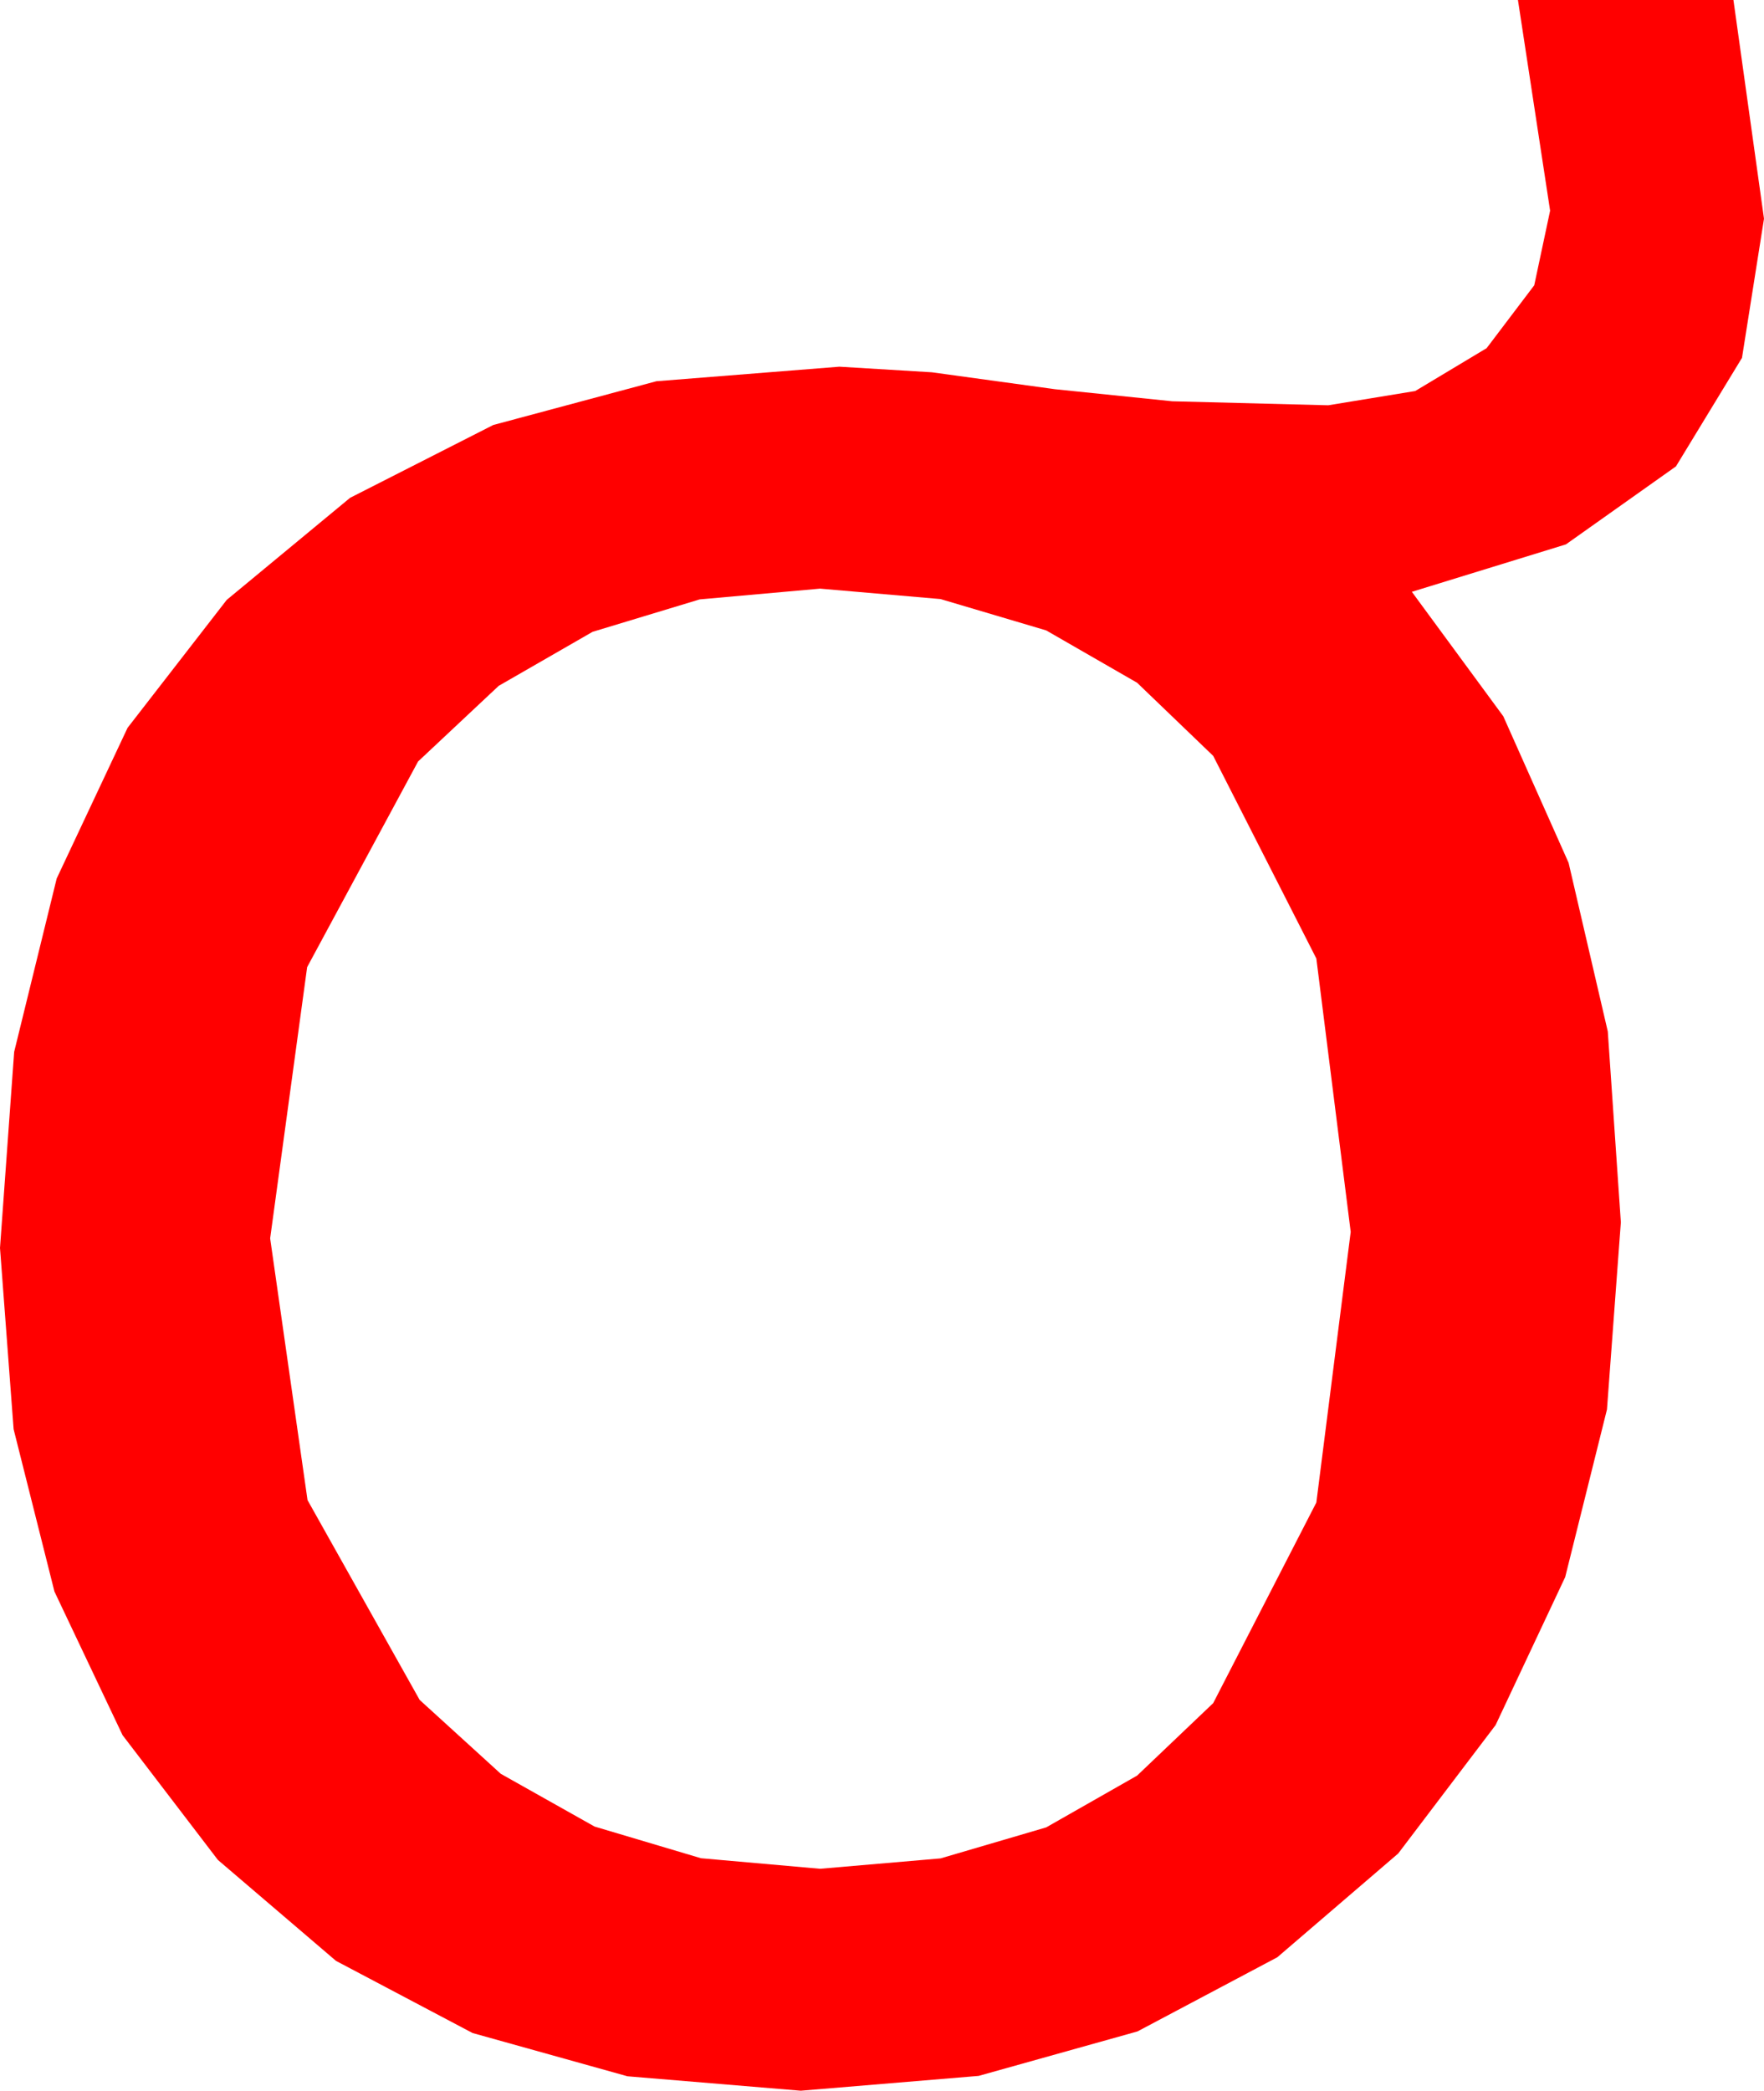 <?xml version="1.0" encoding="utf-8"?>
<!DOCTYPE svg PUBLIC "-//W3C//DTD SVG 1.1//EN" "http://www.w3.org/Graphics/SVG/1.1/DTD/svg11.dtd">
<svg width="32.139" height="38.086" xmlns="http://www.w3.org/2000/svg" xmlns:xlink="http://www.w3.org/1999/xlink" xmlns:xml="http://www.w3.org/XML/1998/namespace" version="1.1">
  <g>
    <g>
      <path style="fill:#FF0000;fill-opacity:1" d="M14.941,10.723L12.748,10.919 10.796,11.51 9.086,12.494 7.617,13.872 5.596,17.618 4.922,22.559 5.603,27.327 7.646,30.967 9.124,32.313 10.833,33.274 12.772,33.851 14.941,34.043 17.136,33.854 19.061,33.289 20.717,32.346 22.104,31.025 23.983,27.371 24.609,22.441 23.983,17.461 22.104,13.77 20.717,12.437 19.061,11.484 17.136,10.913 14.941,10.723z M27.656,0L31.582,0 32.139,3.984 31.738,6.519 30.535,8.496 28.53,9.917 25.723,10.781 27.389,13.048 28.579,15.718 29.293,18.79 29.531,22.266 29.278,25.676 28.517,28.729 27.249,31.425 25.474,33.765 23.272,35.655 20.724,37.006 17.83,37.816 14.59,38.086 11.432,37.823 8.61,37.035 6.122,35.721 3.97,33.882 2.233,31.609 0.992,28.993 0.248,26.035 0,22.734 0.258,19.162 1.033,16.003 2.324,13.259 4.131,10.928 6.378,9.069 8.987,7.742 11.959,6.945 15.293,6.68 16.978,6.782 19.219,7.09 21.357,7.31 24.199,7.383 25.785,7.123 27.085,6.343 27.953,5.197 28.242,3.838 27.656,0z" />
    </g>
  </g>
</svg>